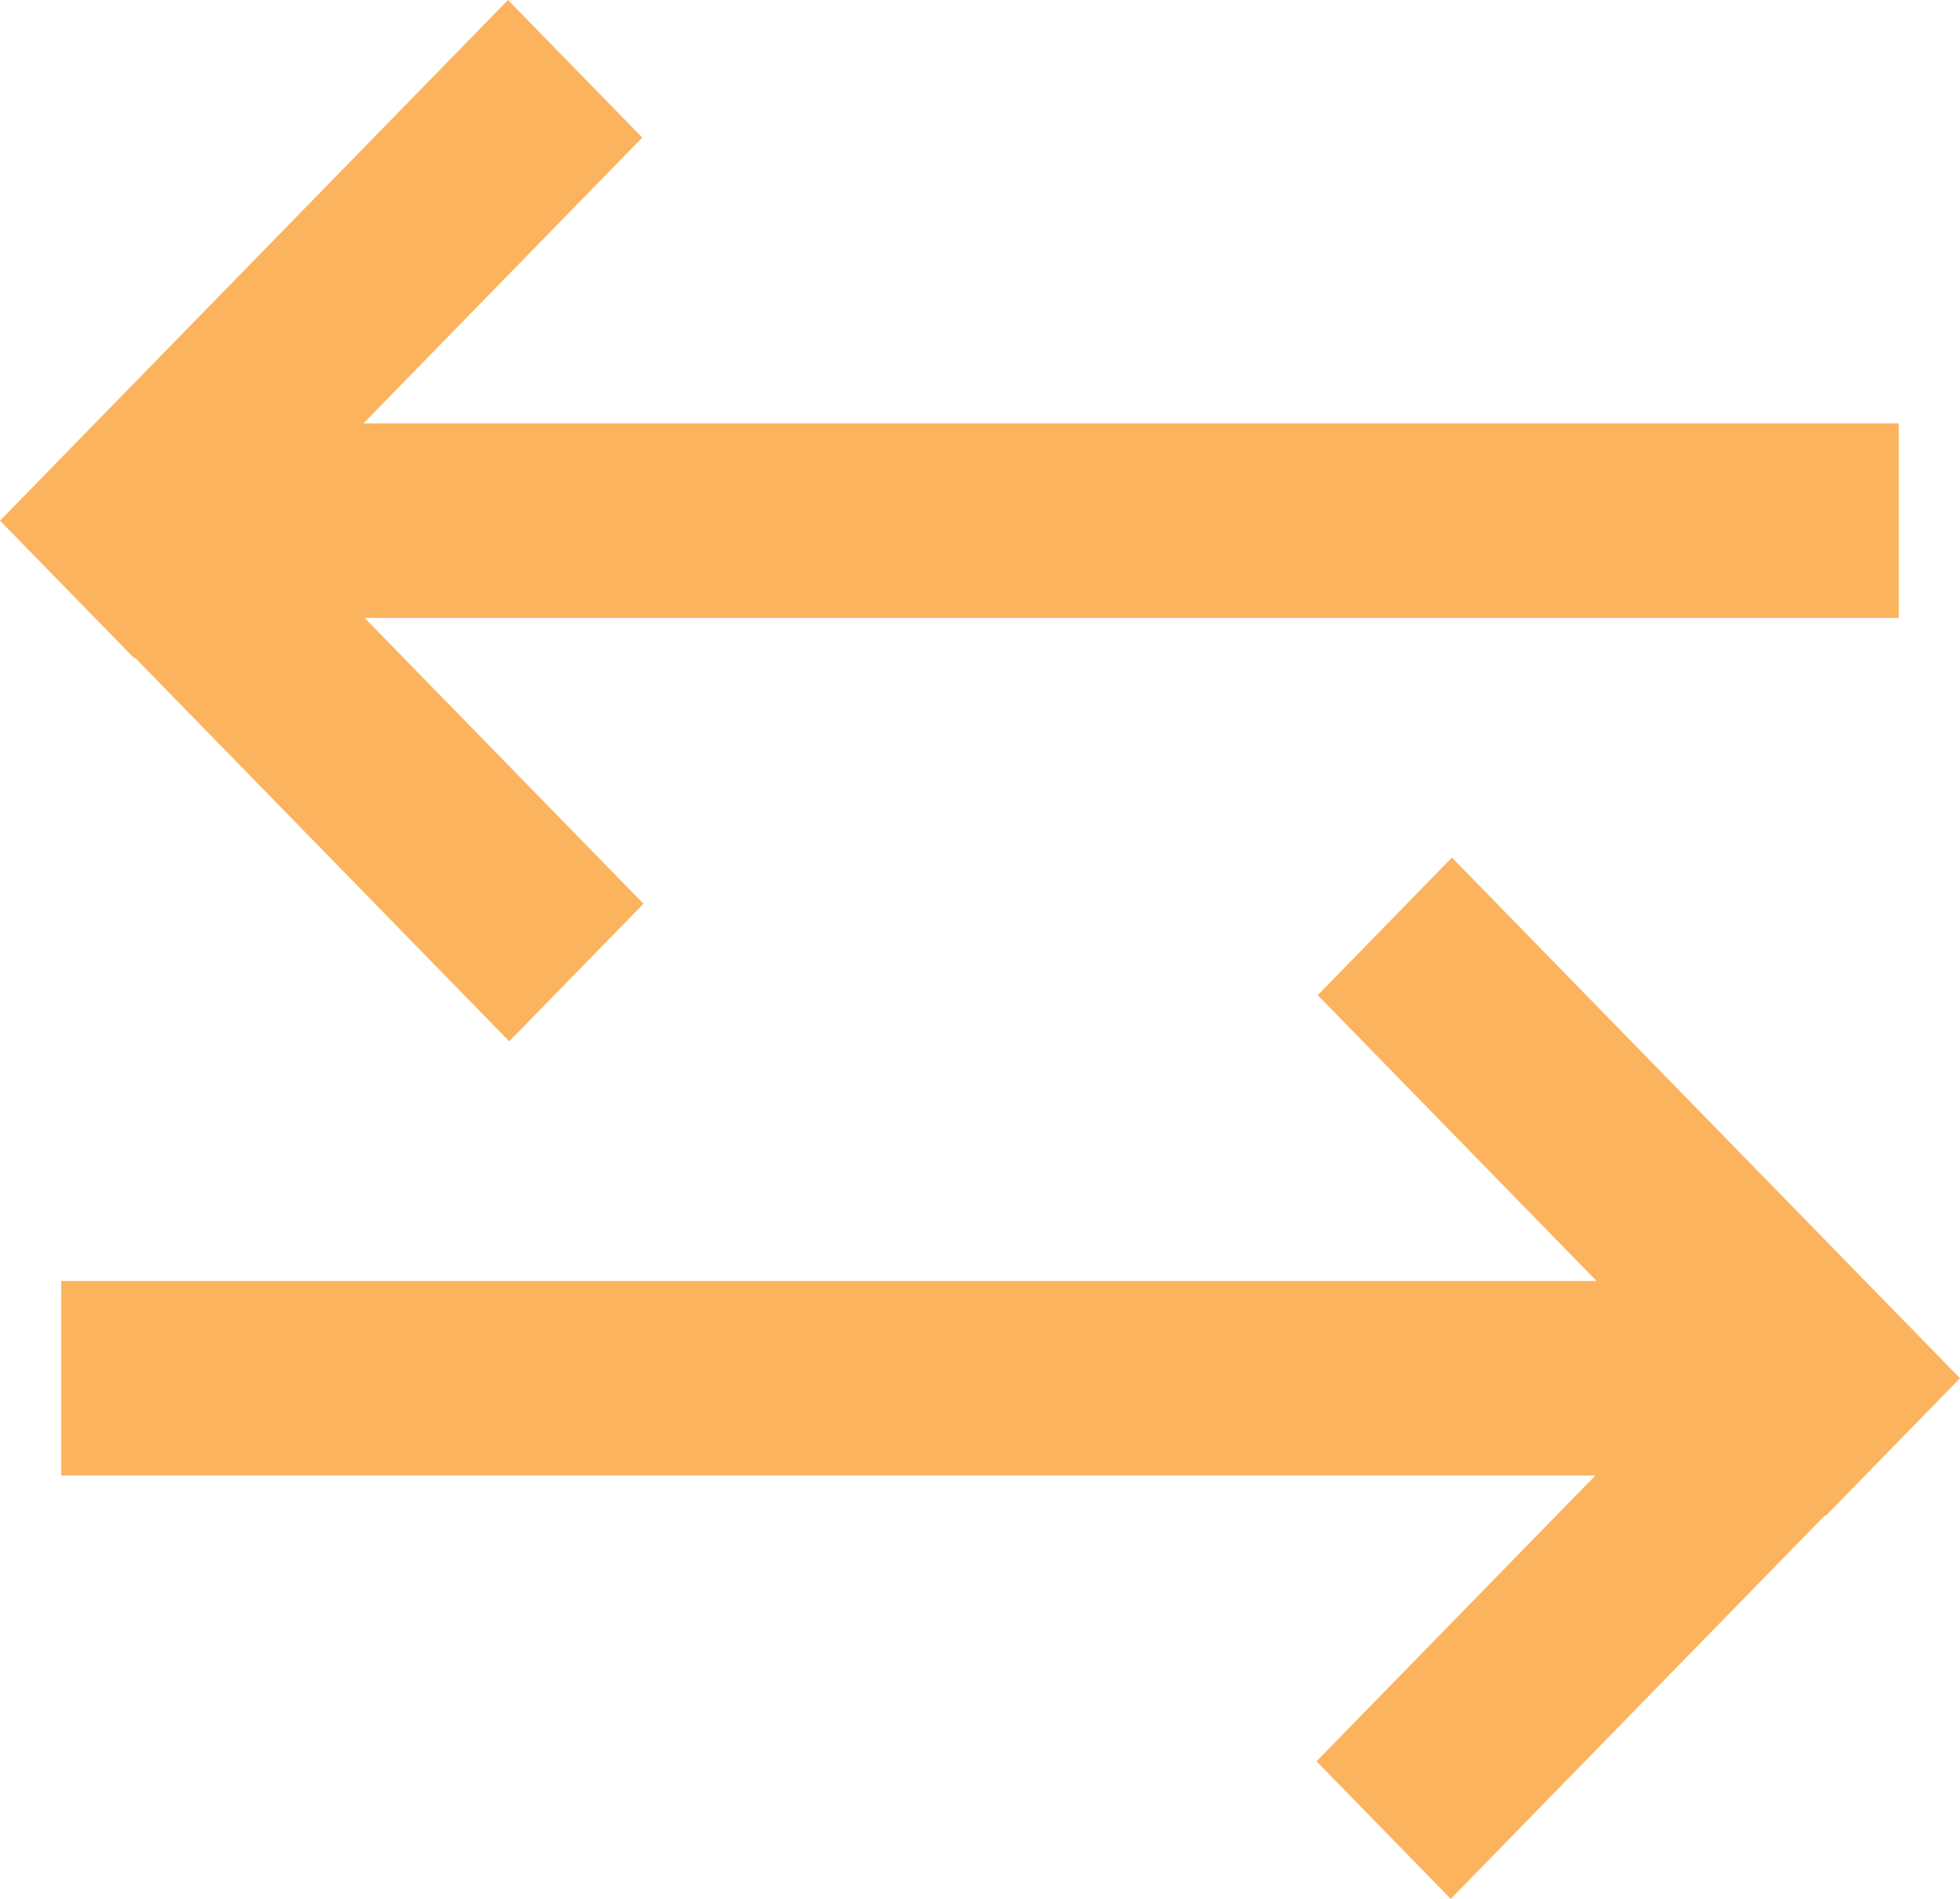 <svg width="32" height="31" viewBox="0 0 32 31" fill="none" xmlns="http://www.w3.org/2000/svg">
<path fill-rule="evenodd" clip-rule="evenodd" d="M5.934 6.912L10.486 2.246L8.294 0L0 8.5L2.192 10.746L2.202 10.736L8.314 17L10.506 14.754L5.953 10.088H31V6.912H5.934ZM1 24.088H26.047L21.494 28.754L23.686 31L29.798 24.736L29.808 24.746L32 22.5L23.705 14L21.514 16.246L26.066 20.912H1V24.088Z" fill="#FCB35E"/>
</svg>
